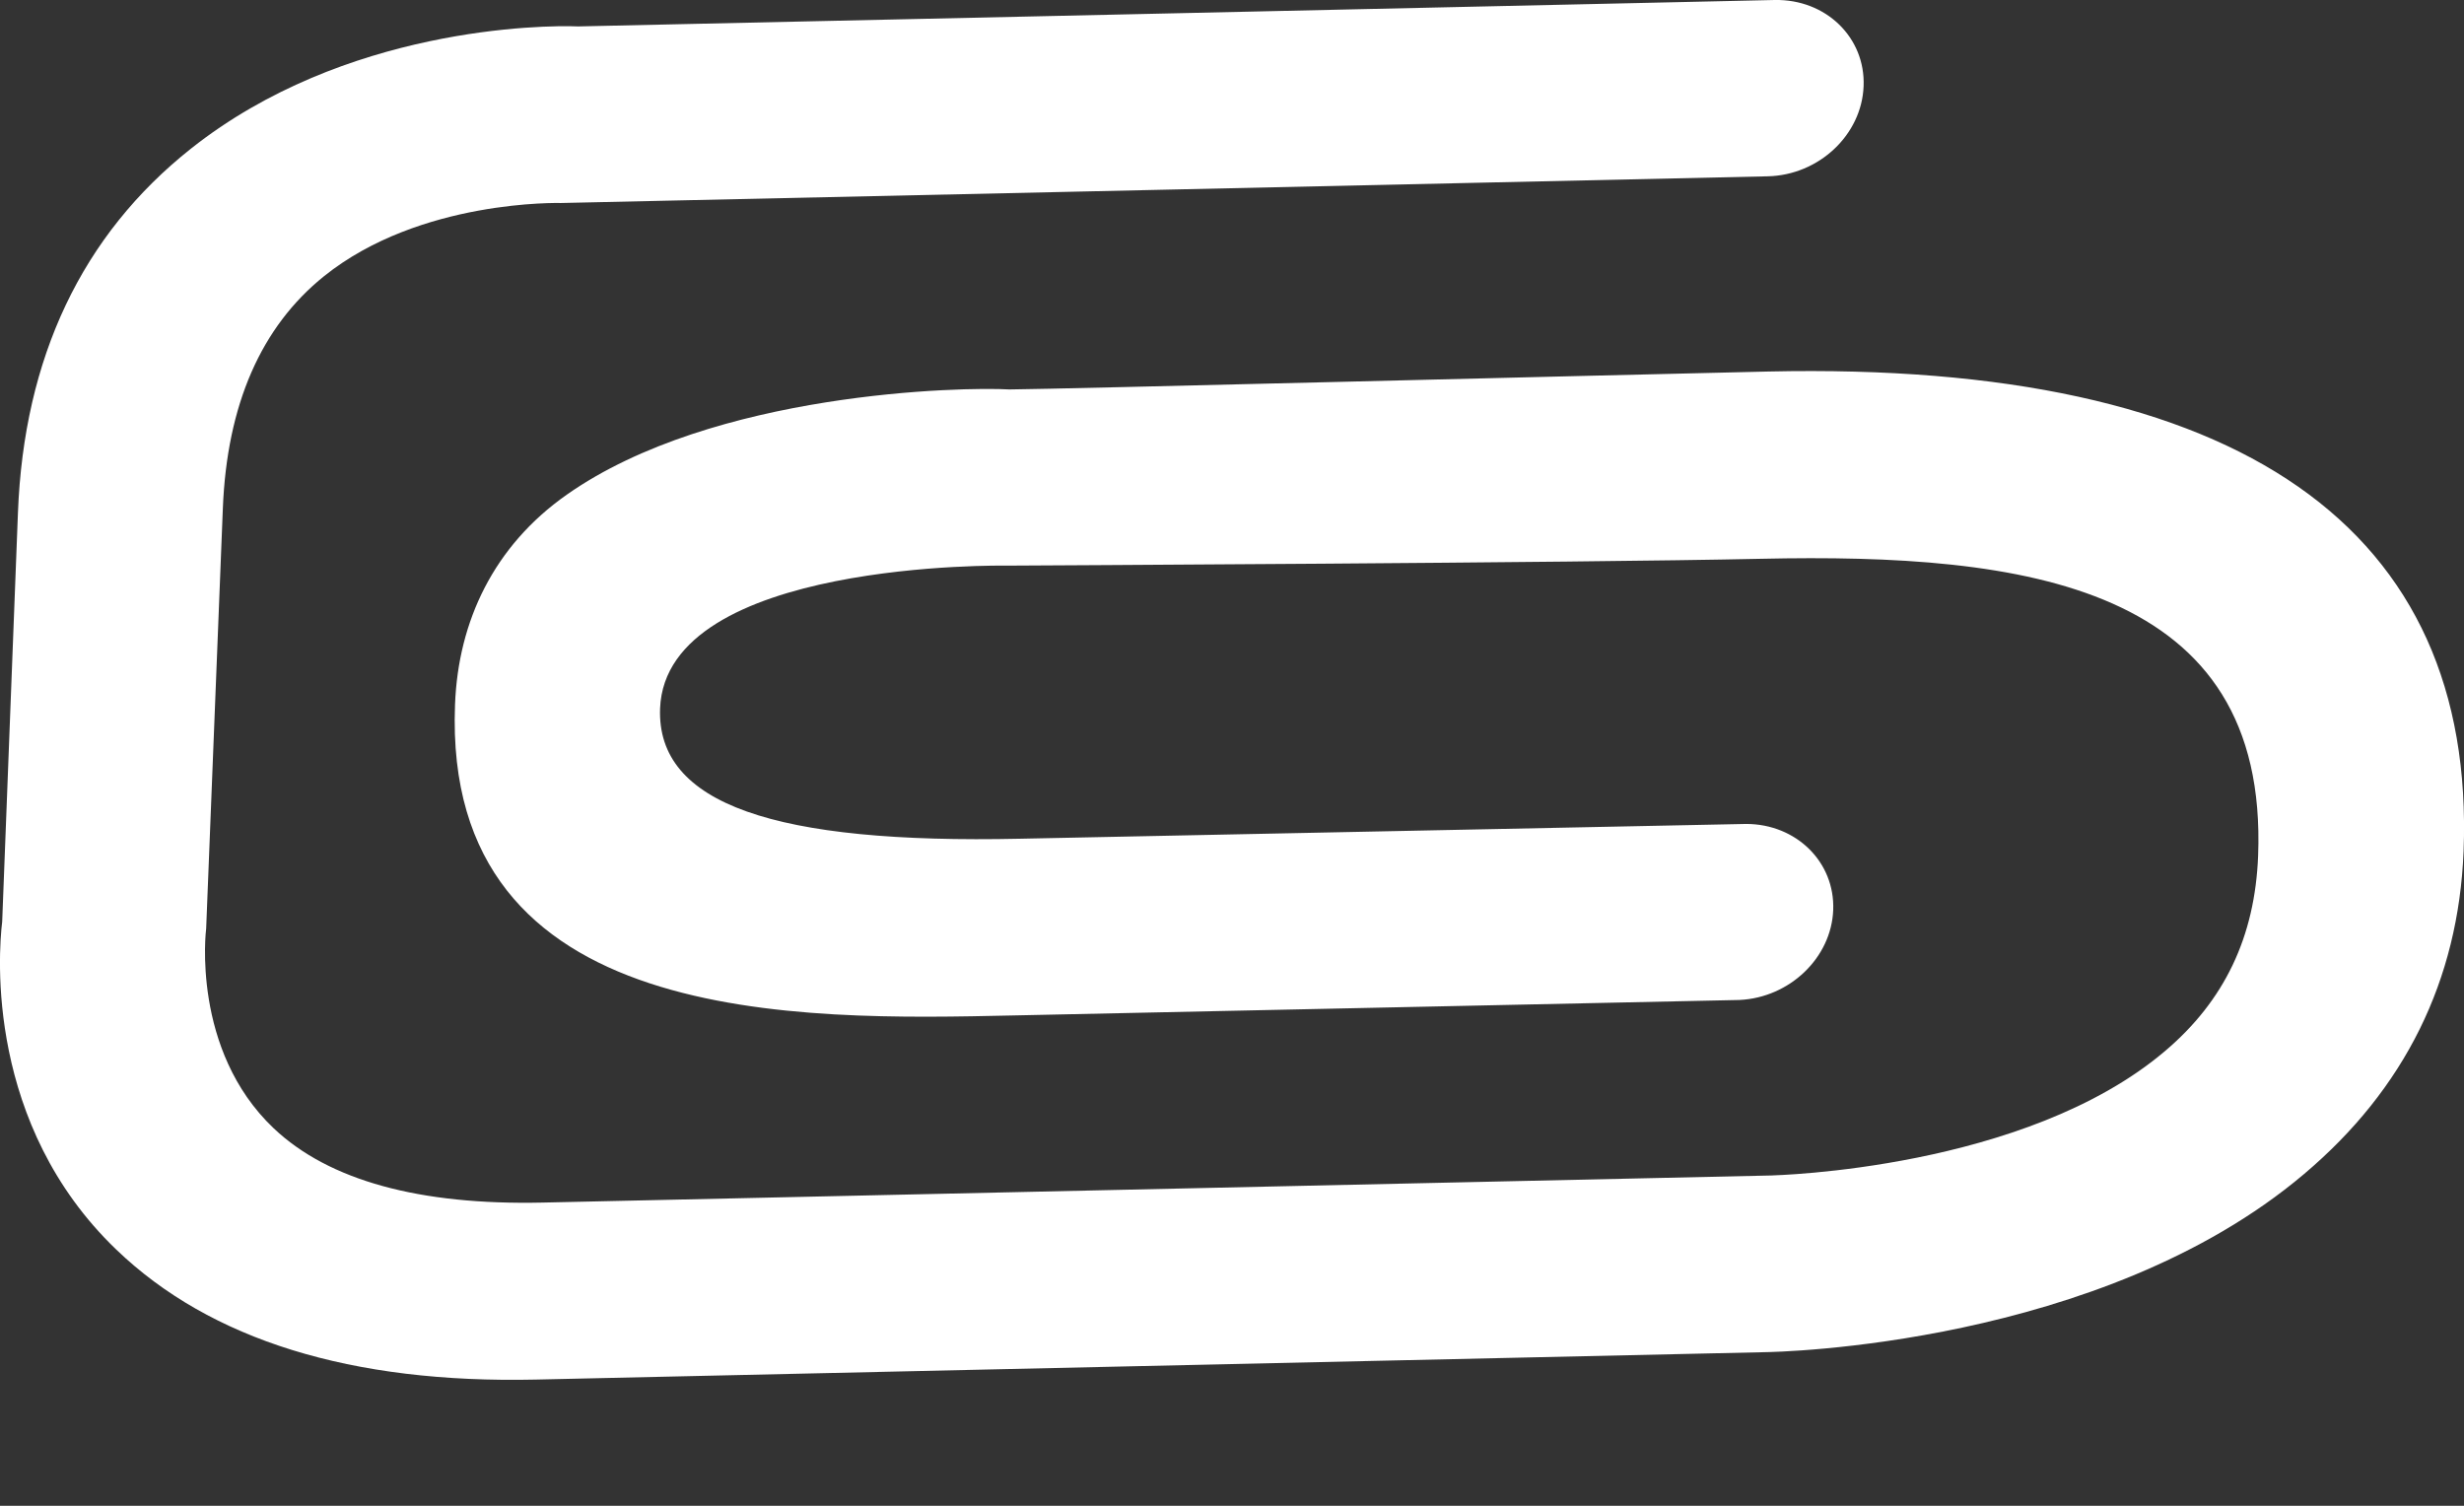 <svg width="18" height="11" viewBox="0 0 18 11" fill="none" xmlns="http://www.w3.org/2000/svg">
<rect x="0" y="0" width="18" height="11" fill="#333333" stroke="none"/>
<path d="M12.884 9.878L3.915 10.078C2.567 10.108 1.537 9.789 0.85 9.129C-0.102 8.216 -0.013 6.972 0.016 6.733L0.131 3.747C0.174 2.613 0.599 1.716 1.396 1.085C2.516 0.198 3.967 0.182 4.224 0.193C4.224 0.193 12.959 0.001 12.963 0C13.339 -0.008 13.628 0.275 13.614 0.629C13.601 0.984 13.288 1.28 12.912 1.288C12.907 1.289 4.099 1.483 4.099 1.483C4.093 1.483 3.07 1.454 2.368 2.017C1.907 2.387 1.658 2.957 1.628 3.713L1.506 6.784C1.505 6.79 1.395 7.67 2 8.243C2.403 8.624 3.064 8.805 3.965 8.785L12.941 8.587C12.965 8.585 14.794 8.545 15.815 7.679C16.25 7.311 16.473 6.844 16.496 6.252C16.572 4.273 14.795 4.04 12.865 4.082C11.497 4.112 7.526 4.131 7.352 4.132C7.352 4.132 4.865 4.088 4.822 5.175C4.796 5.876 5.662 6.166 7.453 6.127L12.757 6.019C13.123 6.02 13.405 6.298 13.392 6.647C13.379 6.996 13.074 7.288 12.707 7.305L7.403 7.418C5.843 7.452 3.232 7.513 3.324 5.148C3.347 4.536 3.609 3.987 4.14 3.614C5.212 2.86 7.039 2.825 7.374 2.845C7.75 2.842 11.624 2.743 12.918 2.714C16.381 2.637 18.087 3.868 17.997 6.219C17.959 7.162 17.568 7.955 16.831 8.577C15.347 9.832 12.984 9.877 12.884 9.878Z" fill="white"/>
</svg>
